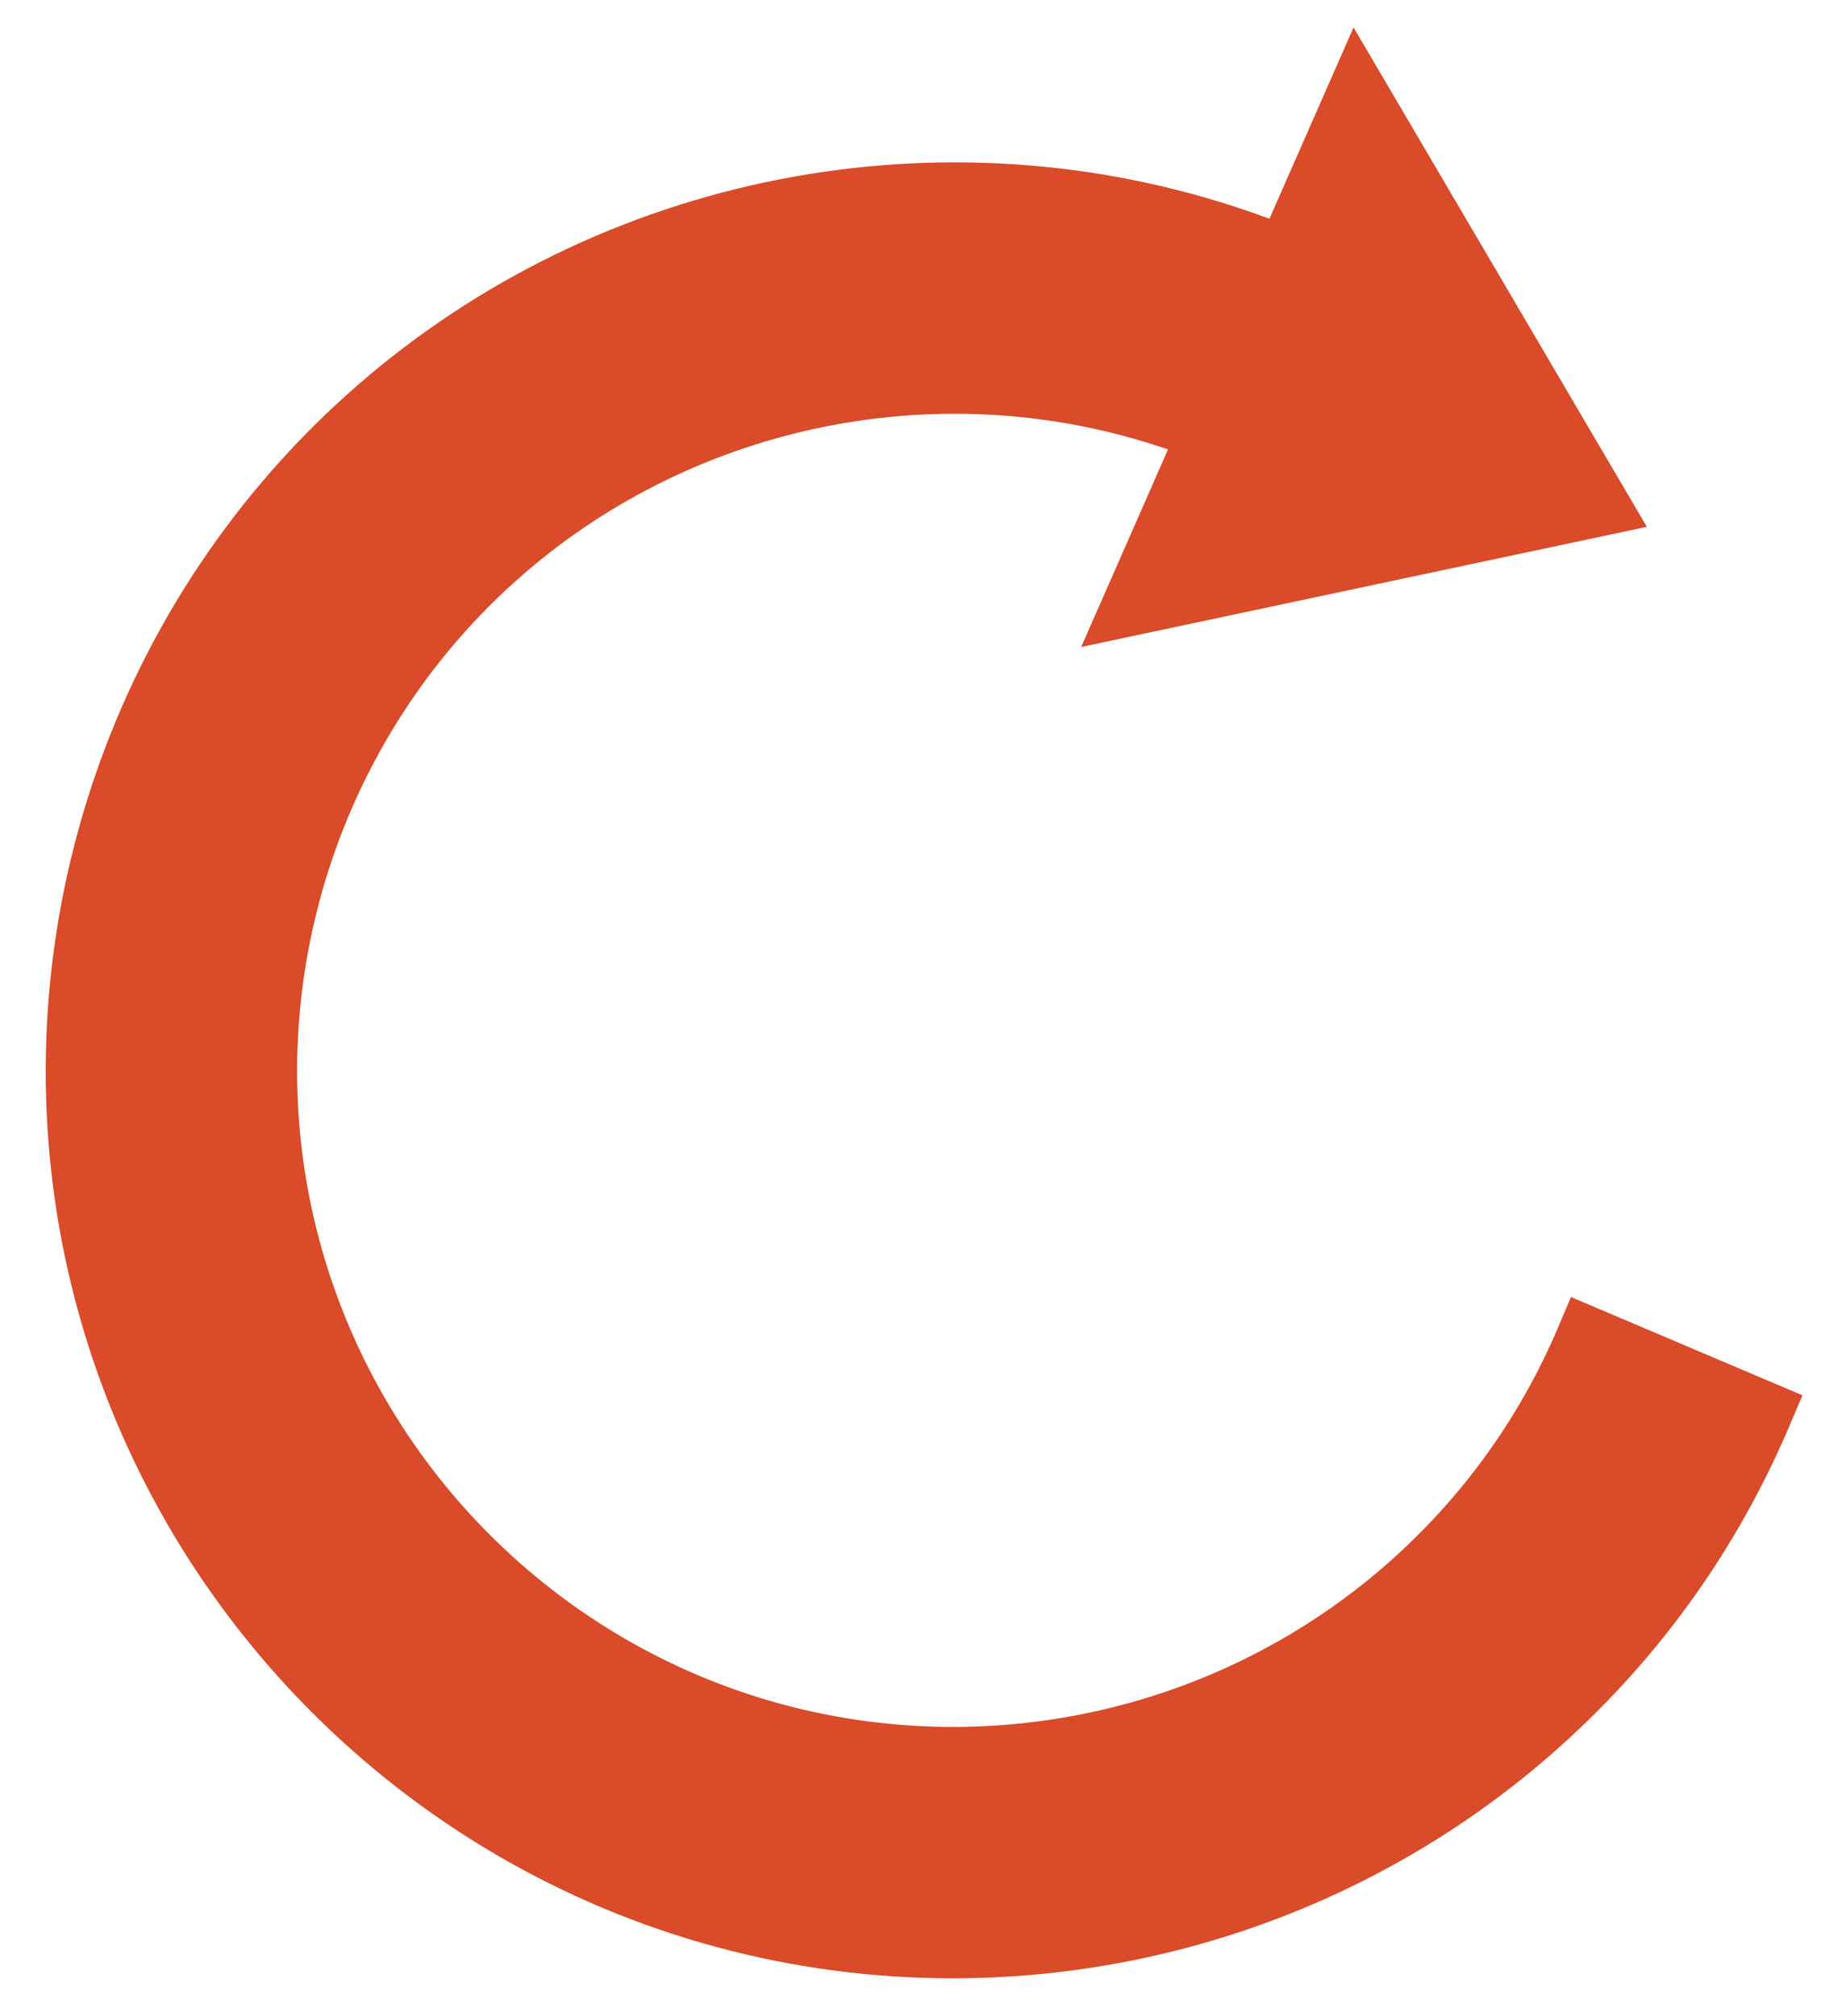 <?xml version="1.0" encoding="utf-8"?>
<!-- Generator: Adobe Illustrator 17.0.0, SVG Export Plug-In . SVG Version: 6.00 Build 0)  -->
<!DOCTYPE svg PUBLIC "-//W3C//DTD SVG 1.1//EN" "http://www.w3.org/Graphics/SVG/1.1/DTD/svg11.dtd">
<svg version="1.1" id="Layer_1" xmlns="http://www.w3.org/2000/svg" xmlns:xlink="http://www.w3.org/1999/xlink" x="0px" y="0px"
	 width="201.5px" height="220.5px" viewBox="0 0 201.5 220.5" enable-background="new 0 0 201.5 220.5" xml:space="preserve">
<path fill="#D94B29" d="M7.154,137.722c-7.351-34.609,4.417-70.812,30.712-94.481c26.296-23.671,63.533-31.58,97.18-20.643
	c0.848,0.276,1.709,0.57,2.578,0.881l1.244,0.445L148.068,3l32.085,54.627L118.27,70.772l9.506-21.62l-1.497-0.481
	c-24.254-7.78-51.08-2.027-70.01,15.013c-19.016,17.118-27.526,43.297-22.21,68.323c5.316,25.027,23.733,45.486,48.065,53.396
	c24.331,7.908,51.258,2.188,70.274-14.927c7.857-7.073,13.934-15.591,18.062-25.316l1.394-3.283l25.318,10.751l-1.394,3.283
	c-5.711,13.452-14.116,25.23-24.979,35.007c-26.296,23.672-63.533,31.581-97.18,20.643C39.974,200.623,14.505,172.33,7.154,137.722z
	"/>
</svg>
